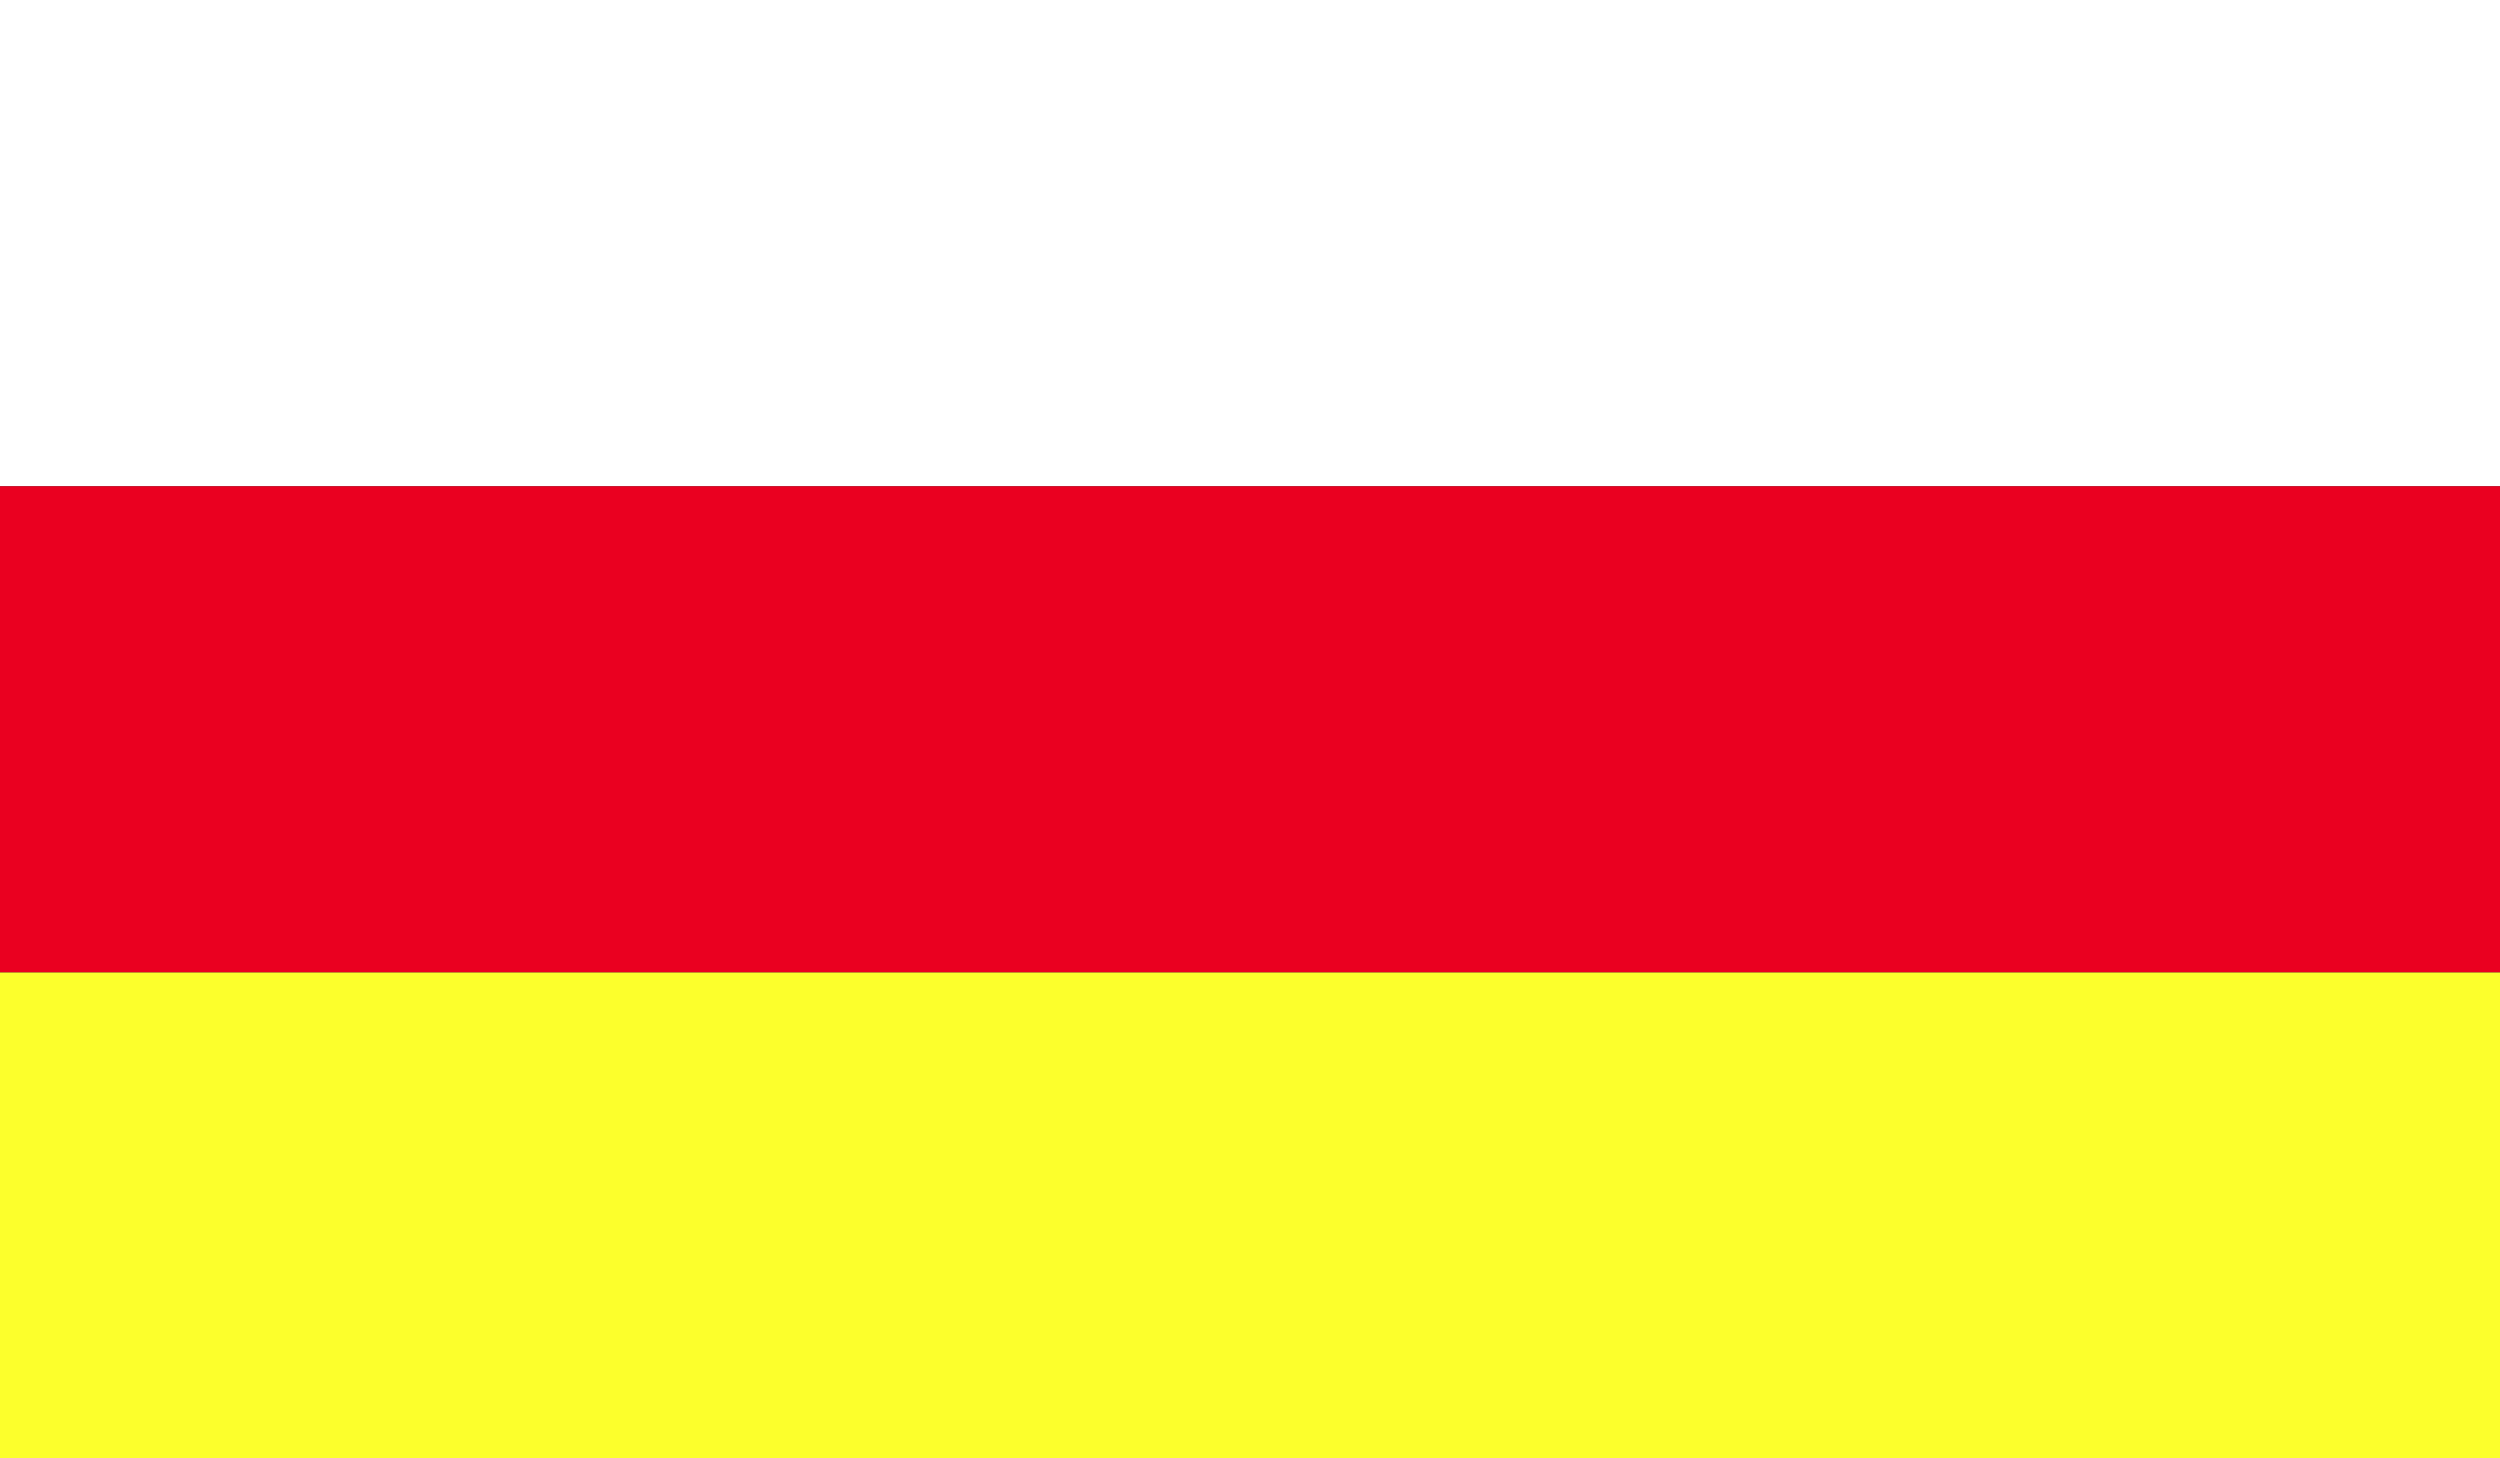 <svg xmlns="http://www.w3.org/2000/svg" xmlns:xlink="http://www.w3.org/1999/xlink" viewBox="0 0 58.92 34.37">
  <rect x="0" y="0" width="58.92" height="34.37" fill="#333333" stroke="none"/>
  <defs>
    <style>
      .a {
        fill: none;
      }

      .b {
        clip-path: url(#a);
      }

      .c {
        fill: #fff;
      }

      .d {
        fill: #ea0020;
      }

      .e {
        fill: #fcff2c;
      }
    </style>
    <clipPath id="a" transform="translate(-1092.84 -1009.91)">
      <rect class="a" x="1092.84" y="1009.91" width="58.92" height="34.37"/>
    </clipPath>
  </defs>
  <title>South_Ossetia</title>
  <g class="b">
    <rect class="c" width="58.92" height="11.46"/>
    <rect class="d" y="11.46" width="58.92" height="11.46"/>
    <rect class="e" y="22.92" width="58.92" height="11.46"/>
  </g>
</svg>
